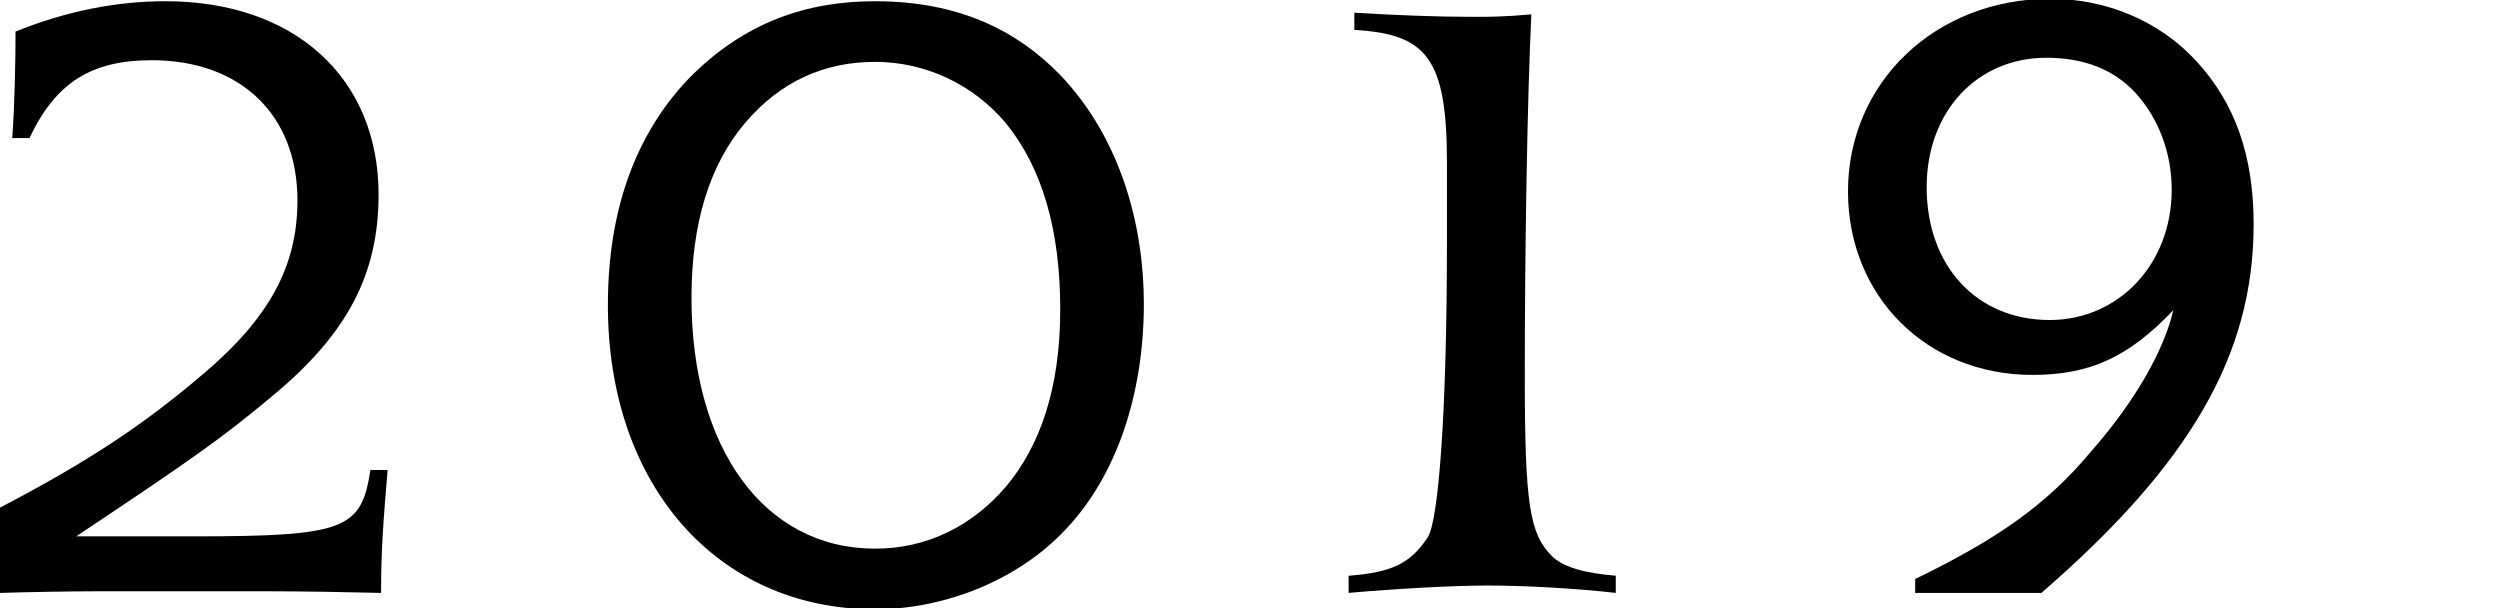 <?xml version="1.0" encoding="UTF-8" standalone="no"?>
<svg
   xmlns:dc="http://purl.org/dc/elements/1.1/"
   xmlns:cc="http://creativecommons.org/ns#"
   xmlns:rdf="http://www.w3.org/1999/02/22-rdf-syntax-ns#"
   xmlns:svg="http://www.w3.org/2000/svg"
   xmlns="http://www.w3.org/2000/svg"
   id="svg5031"
   version="1.1"
   viewBox="0 0 120.536 29.317"
   height="29.317mm"
   width="120.536mm">
  <defs
     id="defs5025" />
  <g
     transform="translate(0,-267.683)"
     id="layer1">
    <g
       transform="translate(-87.412,-30.533)"
       id="g9772">
      <path
         id="path4940-2"
         style="font-style:normal;font-variant:normal;font-weight:normal;font-stretch:normal;font-size:40.231px;line-height:1.25;font-family:'President Std';-inkscape-font-specification:'President Std';letter-spacing:0px;word-spacing:0px;fill:#000000;fill-opacity:1;stroke:none;stroke-width:0.982"
         d="m 87.412,326.803 c 1.304,-0.04 3.398,-0.079 4.702,-0.079 h 8.258 c 1.541,0 3.872,0.04 5.413,0.079 0,-2.134 0.119,-3.556 0.316,-5.927 h -0.83 c -0.435,2.845 -1.185,3.2 -8.495,3.2 h -5.69 c 5.69,-3.793 7.033,-4.741 9.443,-6.756 3.635,-3.003 5.136,-5.887 5.136,-9.72 0,-5.65 -4.07,-9.325 -10.273,-9.325 -2.371,0 -4.781,0.474 -7.231,1.462 0,1.383 -0.04,3.516 -0.158,5.136 h 0.83 c 1.264,-2.687 3.003,-3.754 5.887,-3.754 4.307,0 7.033,2.647 7.033,6.756 0,3.161 -1.343,5.65 -4.504,8.337 -2.963,2.529 -5.611,4.267 -9.838,6.48 z" />
      <path
         id="path4942-8"
         style="font-style:normal;font-variant:normal;font-weight:normal;font-stretch:normal;font-size:40.231px;line-height:1.25;font-family:'President Std';-inkscape-font-specification:'President Std';letter-spacing:0px;word-spacing:0px;fill:#000000;fill-opacity:1;stroke:none;stroke-width:0.982"
         d="m 129.602,301.199 c 2.41,0 4.702,1.067 6.282,2.924 1.778,2.173 2.647,5.176 2.647,9.009 0,3.833 -0.988,6.598 -2.608,8.534 -1.62,1.897 -3.793,3.003 -6.322,3.003 -5.334,0 -8.85,-4.82 -8.85,-12.09 0,-3.596 0.869,-6.401 2.568,-8.416 1.738,-2.055 3.872,-2.963 6.282,-2.963 z m 0,-2.924 c -3.319,0 -6.322,1.027 -8.969,3.714 -2.608,2.726 -3.912,6.401 -3.912,10.945 0,8.692 5.294,14.659 12.881,14.659 3.319,0 6.914,-1.383 9.246,-3.912 2.371,-2.529 3.714,-6.401 3.714,-10.826 0,-3.675 -1.067,-7.942 -4.07,-11.063 -2.015,-2.055 -4.781,-3.516 -8.89,-3.516 z" />
      <path
         id="path4870-9"
         style="font-style:normal;font-variant:normal;font-weight:normal;font-stretch:normal;font-size:40.231px;line-height:1.25;font-family:'President Std';-inkscape-font-specification:'President Std';letter-spacing:0px;word-spacing:0px;fill:#000000;fill-opacity:1;stroke:none;stroke-width:0.982"
         d="m 152.435,326.803 c 2.213,-0.198 4.978,-0.356 6.756,-0.356 1.857,0 4.425,0.158 6.124,0.356 v -0.83 c -1.541,-0.119 -2.568,-0.435 -3.082,-0.948 -1.067,-1.067 -1.304,-2.489 -1.304,-8.653 0,-6.203 0.119,-13.355 0.316,-17.464 -1.304,0.119 -2.055,0.119 -2.647,0.119 h -0.316 c -1.62,0 -3.556,-0.079 -5.571,-0.198 v 0.83 c 3.477,0.198 4.465,1.343 4.465,6.401 v 3.833 c 0,8.06 -0.395,13.513 -0.948,14.264 -0.83,1.225 -1.699,1.659 -3.793,1.818 z" />
      <path
         id="path4872-3"
         style="font-style:normal;font-variant:normal;font-weight:normal;font-stretch:normal;font-size:40.231px;line-height:1.25;font-family:'President Std';-inkscape-font-specification:'President Std';letter-spacing:0px;word-spacing:0px;fill:#000000;fill-opacity:1;stroke:none;stroke-width:0.982"
         d="m 186.074,301.002 c 1.818,0 3.24,0.553 4.307,1.699 1.106,1.225 1.738,2.884 1.738,4.662 0,3.596 -2.568,6.282 -5.887,6.282 -3.516,0 -5.927,-2.608 -5.927,-6.401 0,-3.675 2.45,-6.243 5.769,-6.243 z m -6.322,25.801 h 6.085 c 7.152,-6.203 10.233,-11.458 10.233,-17.78 0,-3.319 -0.909,-5.848 -2.766,-7.863 -1.778,-1.936 -4.346,-3.003 -7.033,-3.003 -5.532,0 -9.759,4.03 -9.759,9.285 0,5.057 3.793,8.85 8.89,8.85 2.687,0 4.583,-0.79 6.796,-3.121 -0.435,1.857 -1.738,4.267 -3.951,6.796 -2.173,2.608 -4.583,4.267 -8.495,6.164 z" />
    </g>
  </g>
</svg>
